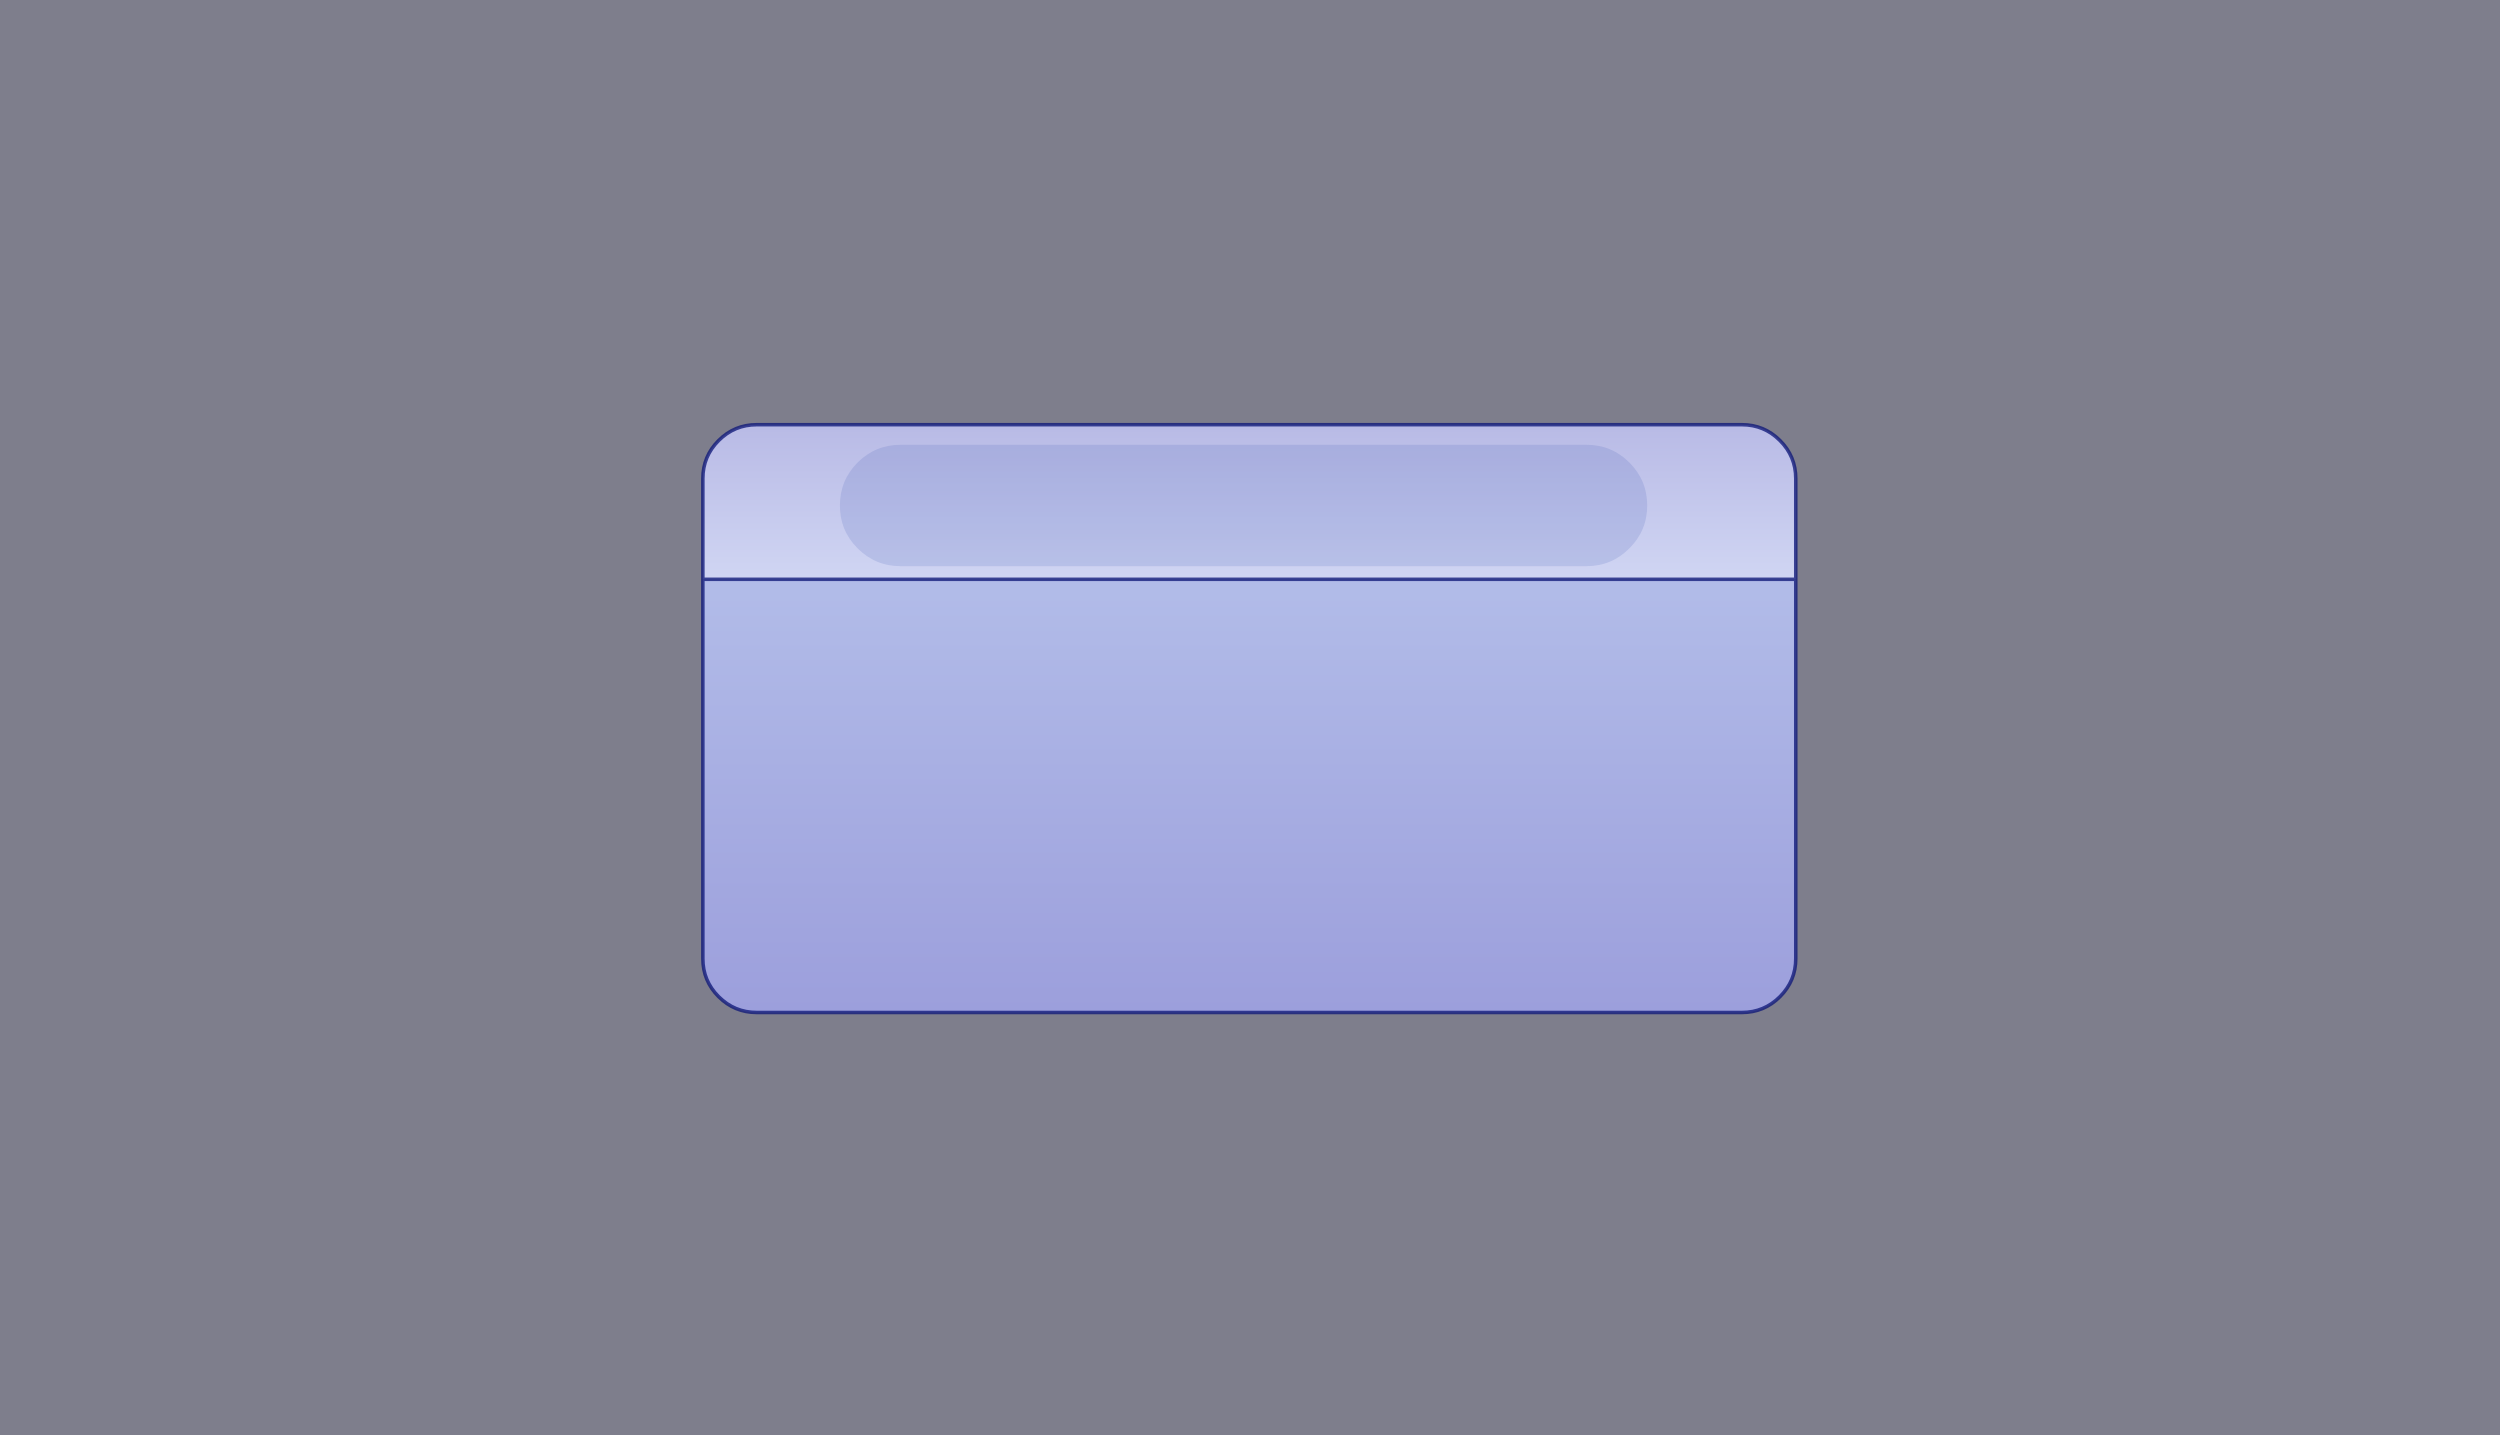 <?xml version="1.0" encoding="UTF-8" standalone="no"?>
<svg xmlns:xlink="http://www.w3.org/1999/xlink" height="567.65px" width="988.65px" xmlns="http://www.w3.org/2000/svg">
  <g transform="matrix(1.0, 0.0, 0.0, 1.0, 1095.35, 315.9)">
    <path d="M-1095.35 -315.9 L-106.7 -315.9 -106.7 251.75 -1095.35 251.75 -1095.35 -315.9" fill="#14142e" fill-opacity="0.549" fill-rule="evenodd" stroke="none"/>
    <path d="M-817.4 -86.8 L-817.4 -126.65 Q-817.4 -135.45 -811.15 -141.7 -804.9 -147.95 -796.1 -147.95 L-406.5 -147.95 Q-397.7 -147.95 -391.45 -141.7 -385.2 -135.45 -385.2 -126.65 L-385.2 -86.8 -817.4 -86.8" fill="url(#gradient0)" fill-rule="evenodd" stroke="none"/>
    <path d="M-385.2 -86.8 L-385.2 63.2 Q-385.2 72.0 -391.45 78.25 -397.7 84.5 -406.5 84.5 L-796.1 84.5 Q-804.9 84.5 -811.15 78.25 -817.4 72.0 -817.4 63.2 L-817.4 -86.8 -385.2 -86.8" fill="url(#gradient1)" fill-rule="evenodd" stroke="none"/>
    <path d="M-817.4 -86.8 L-817.4 -126.65 Q-817.4 -135.45 -811.15 -141.7 -804.9 -147.95 -796.1 -147.95 L-406.5 -147.95 Q-397.7 -147.95 -391.45 -141.7 -385.2 -135.45 -385.2 -126.65 L-385.2 -86.8 -385.2 63.2 Q-385.2 72.0 -391.45 78.25 -397.7 84.5 -406.5 84.5 L-796.1 84.5 Q-804.9 84.5 -811.15 78.25 -817.4 72.0 -817.4 63.2 L-817.4 -86.8 -385.2 -86.8" fill="none" stroke="#101979" stroke-linecap="round" stroke-linejoin="round" stroke-opacity="0.776" stroke-width="1.4"/>
    <path d="M-739.2 -140.0 L-467.95 -140.0 Q-458.0 -140.0 -451.0 -133.0 -443.95 -125.95 -443.95 -116.0 -443.95 -106.05 -451.0 -99.05 -458.0 -92.0 -467.95 -92.0 L-739.2 -92.0 Q-749.15 -92.0 -756.2 -99.05 -763.2 -106.05 -763.2 -116.0 -763.2 -125.95 -756.2 -133.0 -749.15 -140.0 -739.2 -140.0" fill="#3954b2" fill-opacity="0.149" fill-rule="evenodd" stroke="none"/>
  </g>
  <defs>
    <linearGradient gradientTransform="matrix(0.0, 0.037, -0.264, 0.0, -601.3, -117.4)" gradientUnits="userSpaceOnUse" id="gradient0" spreadMethod="pad" x1="-819.2" x2="819.2">
      <stop offset="0.0" stop-color="#bfc1f0" stop-opacity="0.898"/>
      <stop offset="1.0" stop-color="#d9dfff" stop-opacity="0.898"/>
    </linearGradient>
    <linearGradient gradientTransform="matrix(0.0, 0.103, -0.264, 0.0, -601.3, 1.95)" gradientUnits="userSpaceOnUse" id="gradient1" spreadMethod="pad" x1="-819.2" x2="819.2">
      <stop offset="0.0" stop-color="#b7c2f3" stop-opacity="0.898"/>
      <stop offset="1.0" stop-color="#9fa2e5" stop-opacity="0.898"/>
    </linearGradient>
  </defs>
</svg>
